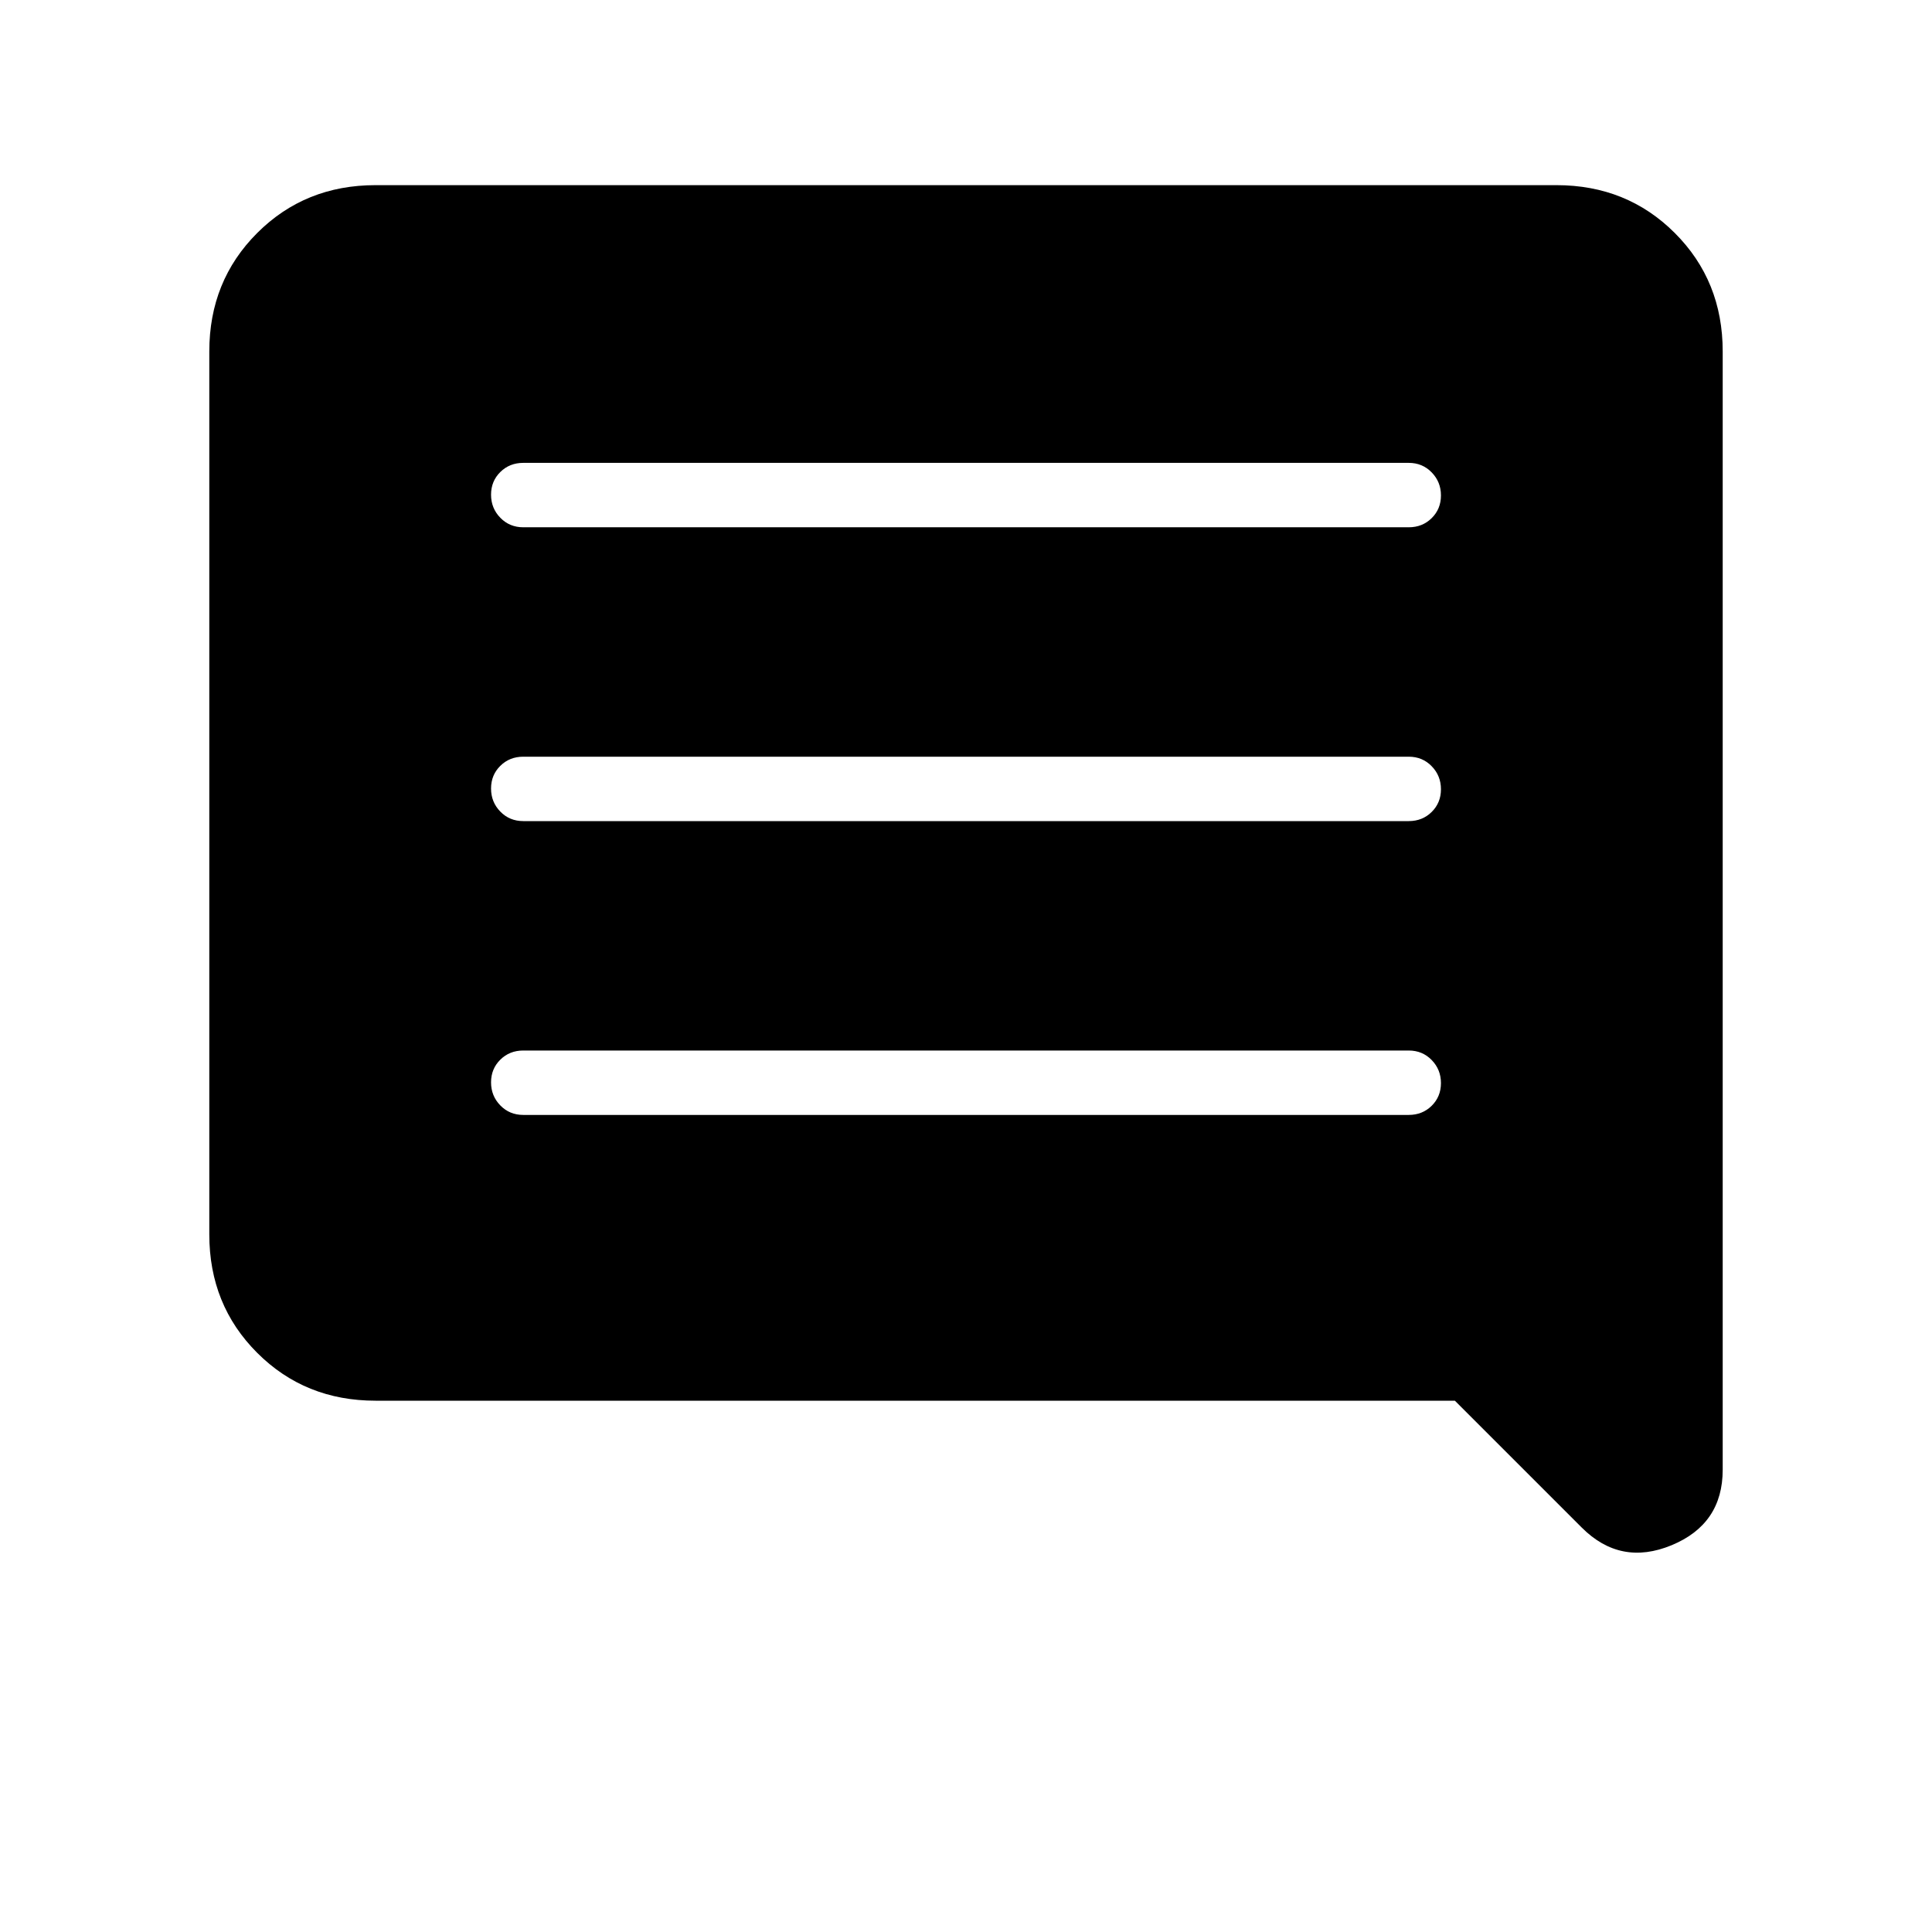 <svg xmlns="http://www.w3.org/2000/svg" height="20" viewBox="0 -960 960 960" width="20"><path d="M260-406h440q6.8 0 11.4-4.55 4.6-4.54 4.6-11.27 0-6.72-4.6-11.45Q706.8-438 700-438H260q-6.8 0-11.4 4.55-4.6 4.54-4.6 11.27 0 6.72 4.6 11.45Q253.2-406 260-406Zm0-146h440q6.8 0 11.4-4.55 4.6-4.54 4.6-11.27 0-6.72-4.6-11.45Q706.8-584 700-584H260q-6.8 0-11.4 4.55-4.6 4.54-4.6 11.27 0 6.72 4.6 11.45Q253.2-552 260-552Zm0-146h440q6.8 0 11.4-4.55 4.6-4.54 4.6-11.27 0-6.72-4.6-11.45Q706.8-730 700-730H260q-6.8 0-11.4 4.55-4.6 4.54-4.6 11.27 0 6.72 4.6 11.45Q253.2-698 260-698Zm-73.38 434q-35.05 0-58.83-23.79Q104-311.57 104-346.62v-438.76q0-35.05 23.79-58.83Q151.57-868 186.62-868h586.76q35.05 0 58.83 23.79Q856-820.43 856-785.38v555.69q0 27-25.38 37.5-25.39 10.5-44.66-8.77L722.92-264h-536.3Z"/></svg>